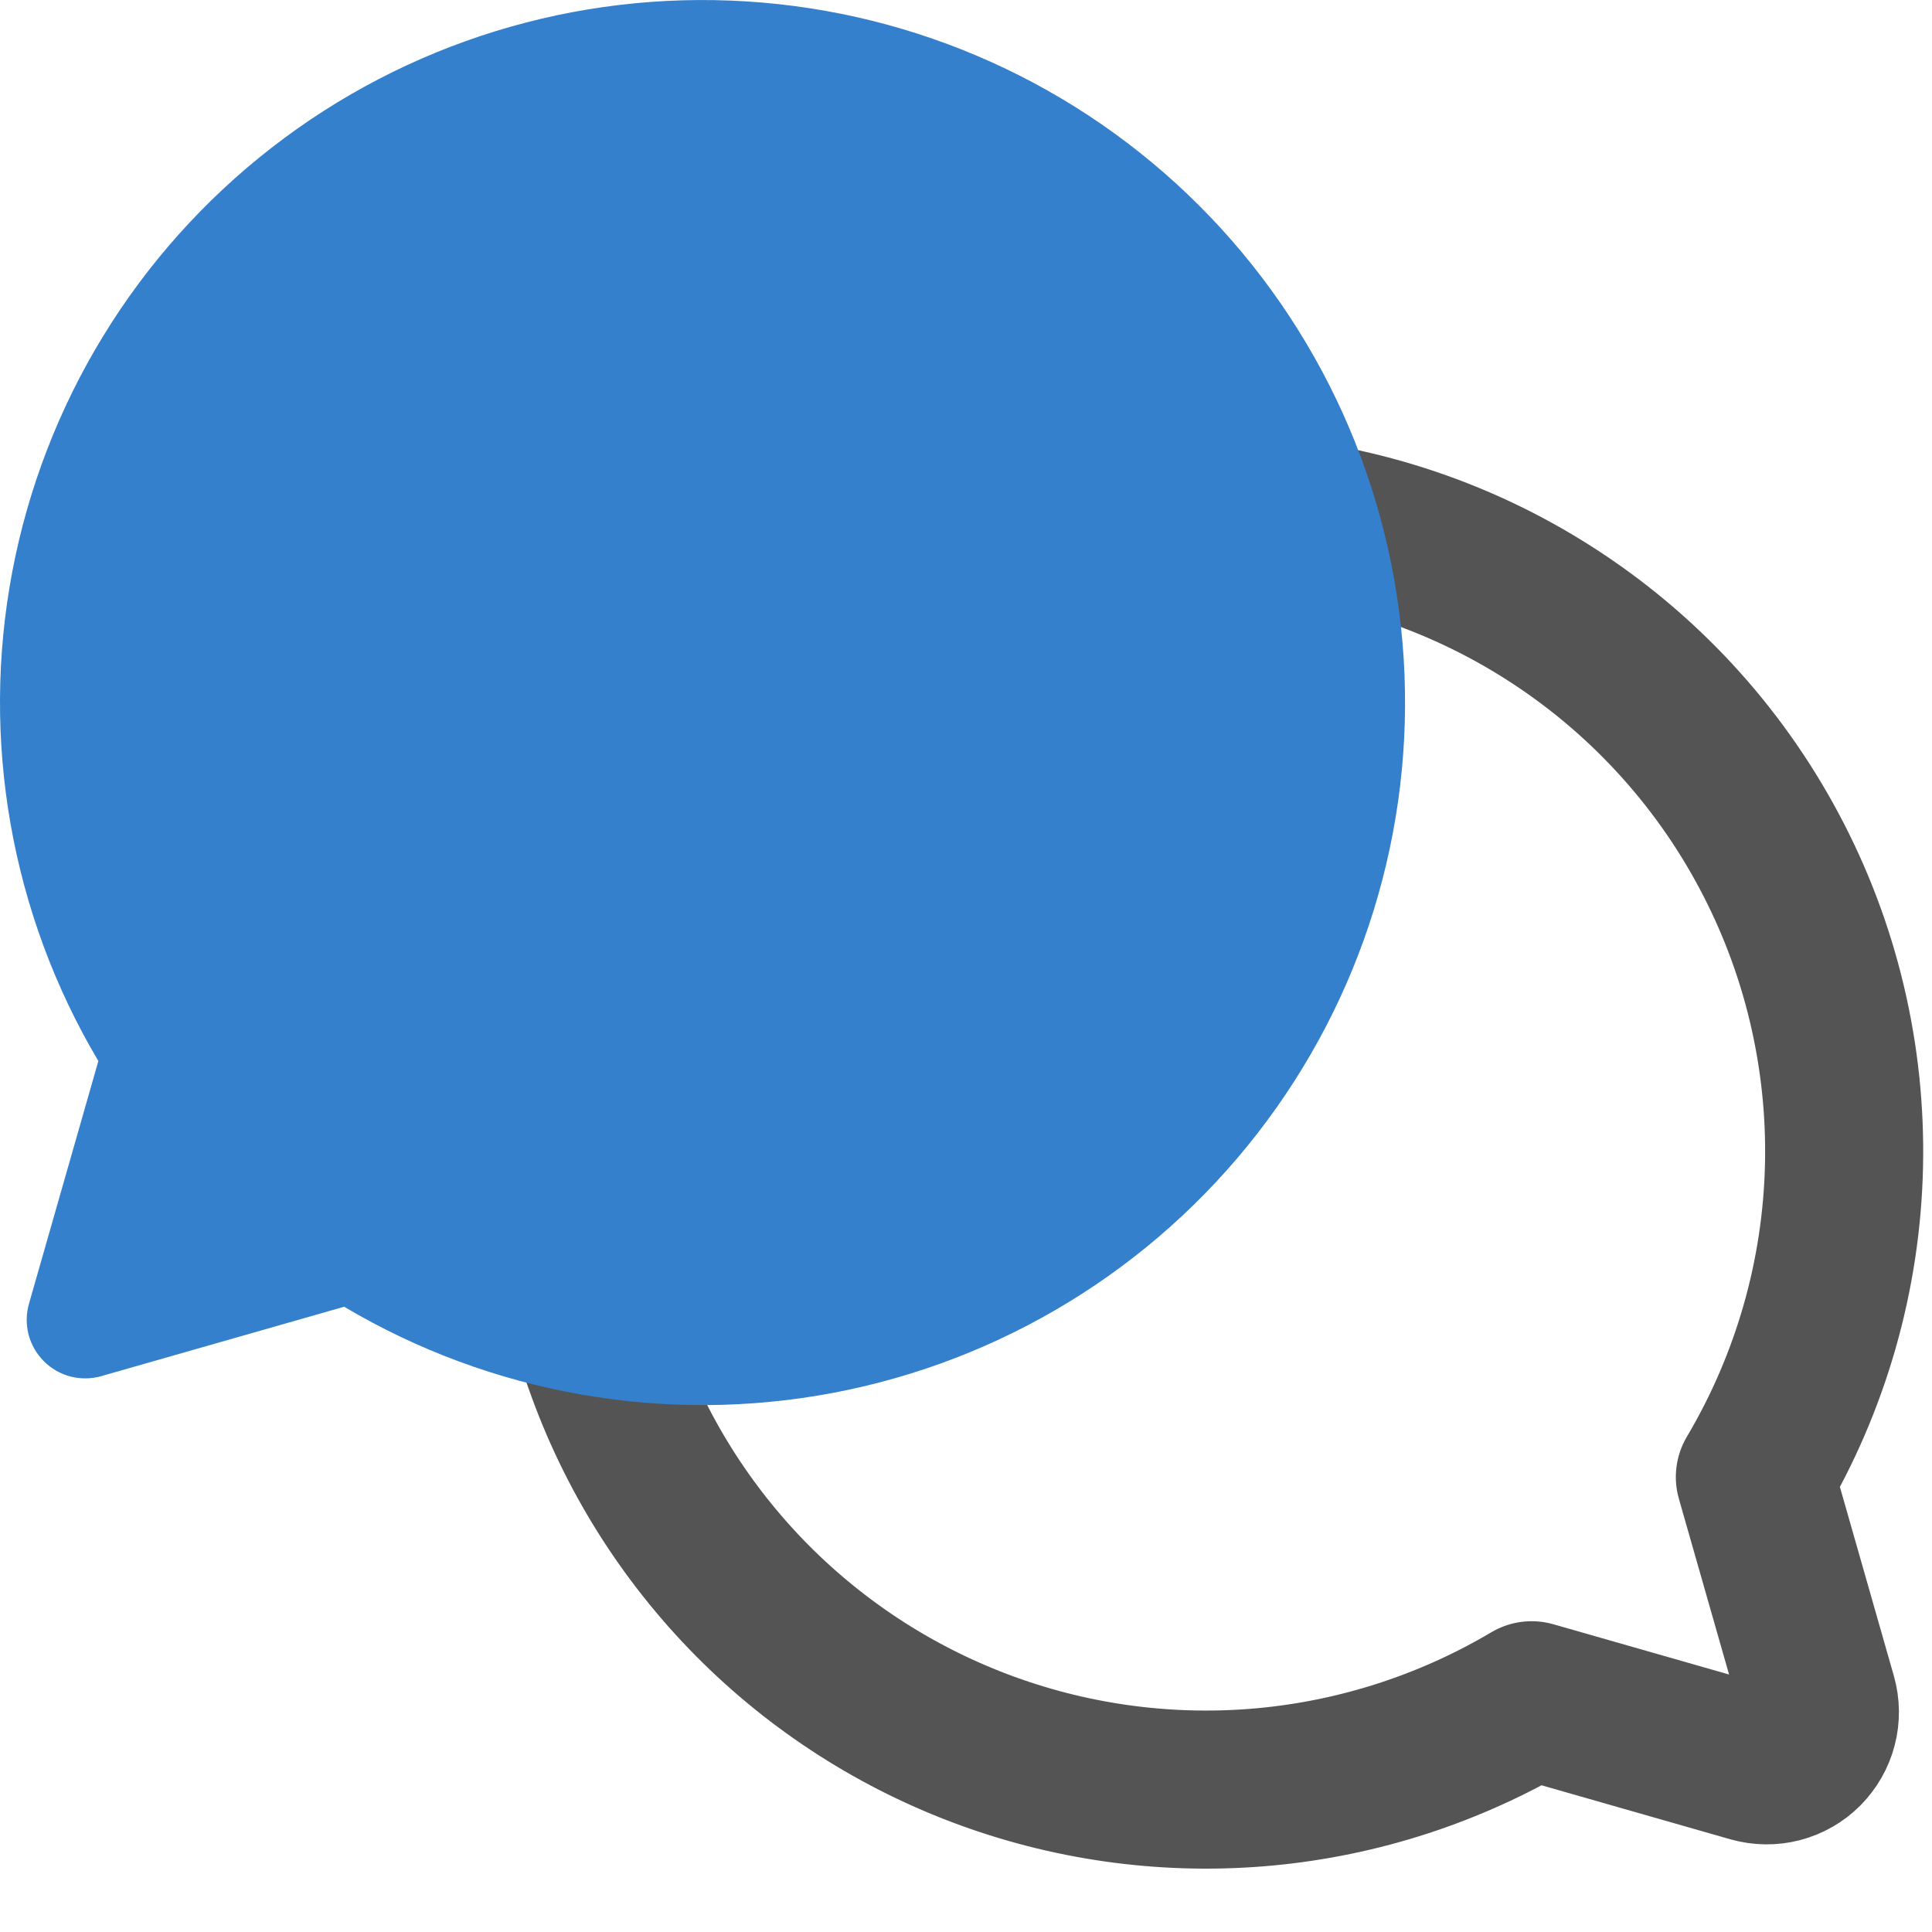 <svg width="22" height="22" viewBox="0 0 22 22" fill="none" xmlns="http://www.w3.org/2000/svg">
<path d="M6.871 15.521C7.228 16.536 7.806 17.458 8.563 18.223C9.32 18.987 10.237 19.574 11.248 19.941C12.259 20.308 13.338 20.447 14.409 20.347C15.48 20.247 16.515 19.91 17.441 19.361L17.441 19.361L19.951 20.079C20.055 20.108 20.165 20.11 20.27 20.083C20.374 20.056 20.47 20.001 20.546 19.925C20.622 19.848 20.677 19.753 20.704 19.648C20.731 19.544 20.73 19.434 20.7 19.33L19.983 16.819L19.983 16.819C20.62 15.744 20.97 14.523 20.998 13.274C21.026 12.025 20.732 10.789 20.143 9.687C19.555 8.584 18.692 7.652 17.638 6.98C16.585 6.308 15.376 5.919 14.128 5.851" stroke="#545454" stroke-width="1.8" stroke-linecap="square" stroke-linejoin="round"/>
<path d="M1.12 12.082C0.125 10.405 -0.223 8.424 0.14 6.509C0.504 4.594 1.553 2.878 3.093 1.682C4.632 0.486 6.554 -0.106 8.5 0.016C10.445 0.137 12.279 0.965 13.657 2.343C15.035 3.721 15.863 5.555 15.984 7.5C16.106 9.446 15.514 11.368 14.318 12.907C13.122 14.447 11.406 15.496 9.491 15.86C7.576 16.223 5.595 15.875 3.919 14.88L3.919 14.88L1.154 15.67C1.04 15.703 0.919 15.704 0.804 15.675C0.689 15.645 0.584 15.585 0.5 15.501C0.415 15.416 0.355 15.311 0.325 15.196C0.296 15.081 0.297 14.96 0.33 14.846L1.12 12.082L1.12 12.082Z" fill="#3480CD"/>
</svg>
